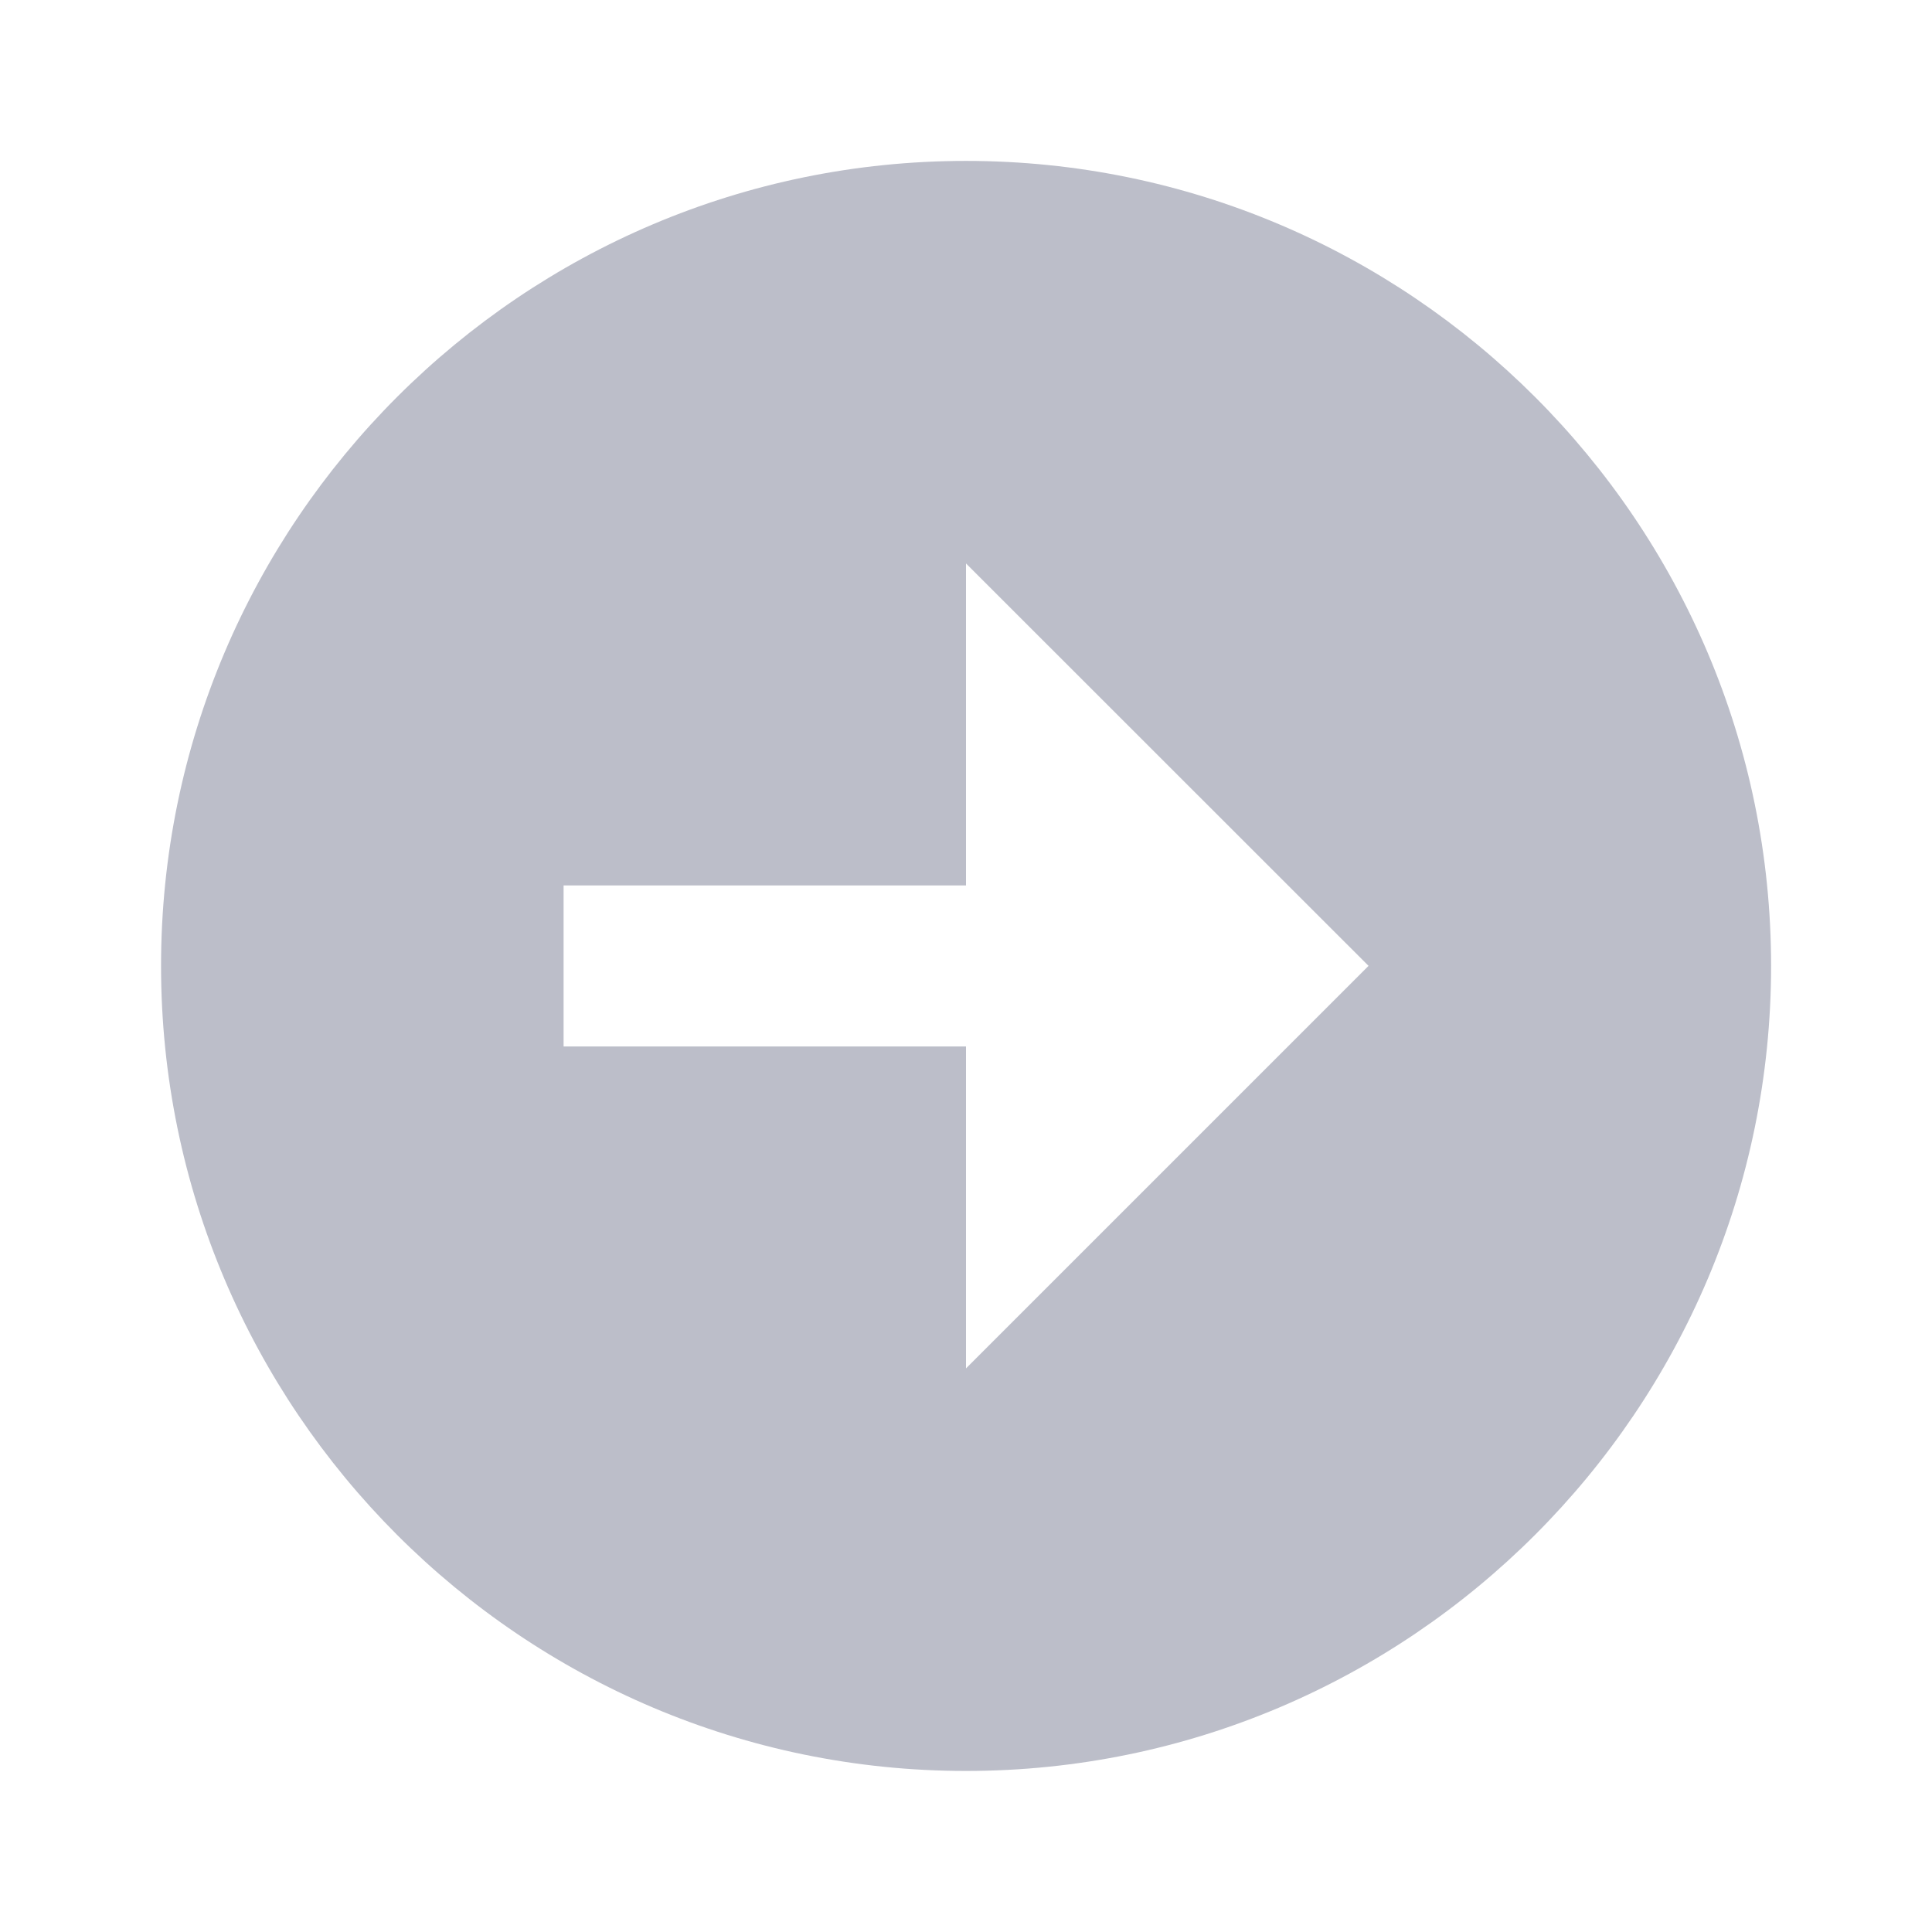 <svg width="14" height="14" viewBox="0 0 14 14" fill="none" xmlns="http://www.w3.org/2000/svg">
<path d="M7 1.166C3.784 1.166 1.167 3.783 1.167 6.999C1.167 10.216 3.784 12.833 7 12.833C10.217 12.833 12.834 10.216 12.834 6.999C12.834 3.783 10.217 1.166 7 1.166ZM7 9.916V7.583H4.084V6.416H7V4.083L9.917 6.999L7 9.916Z" fill="#BCBEC9"/>
</svg>
